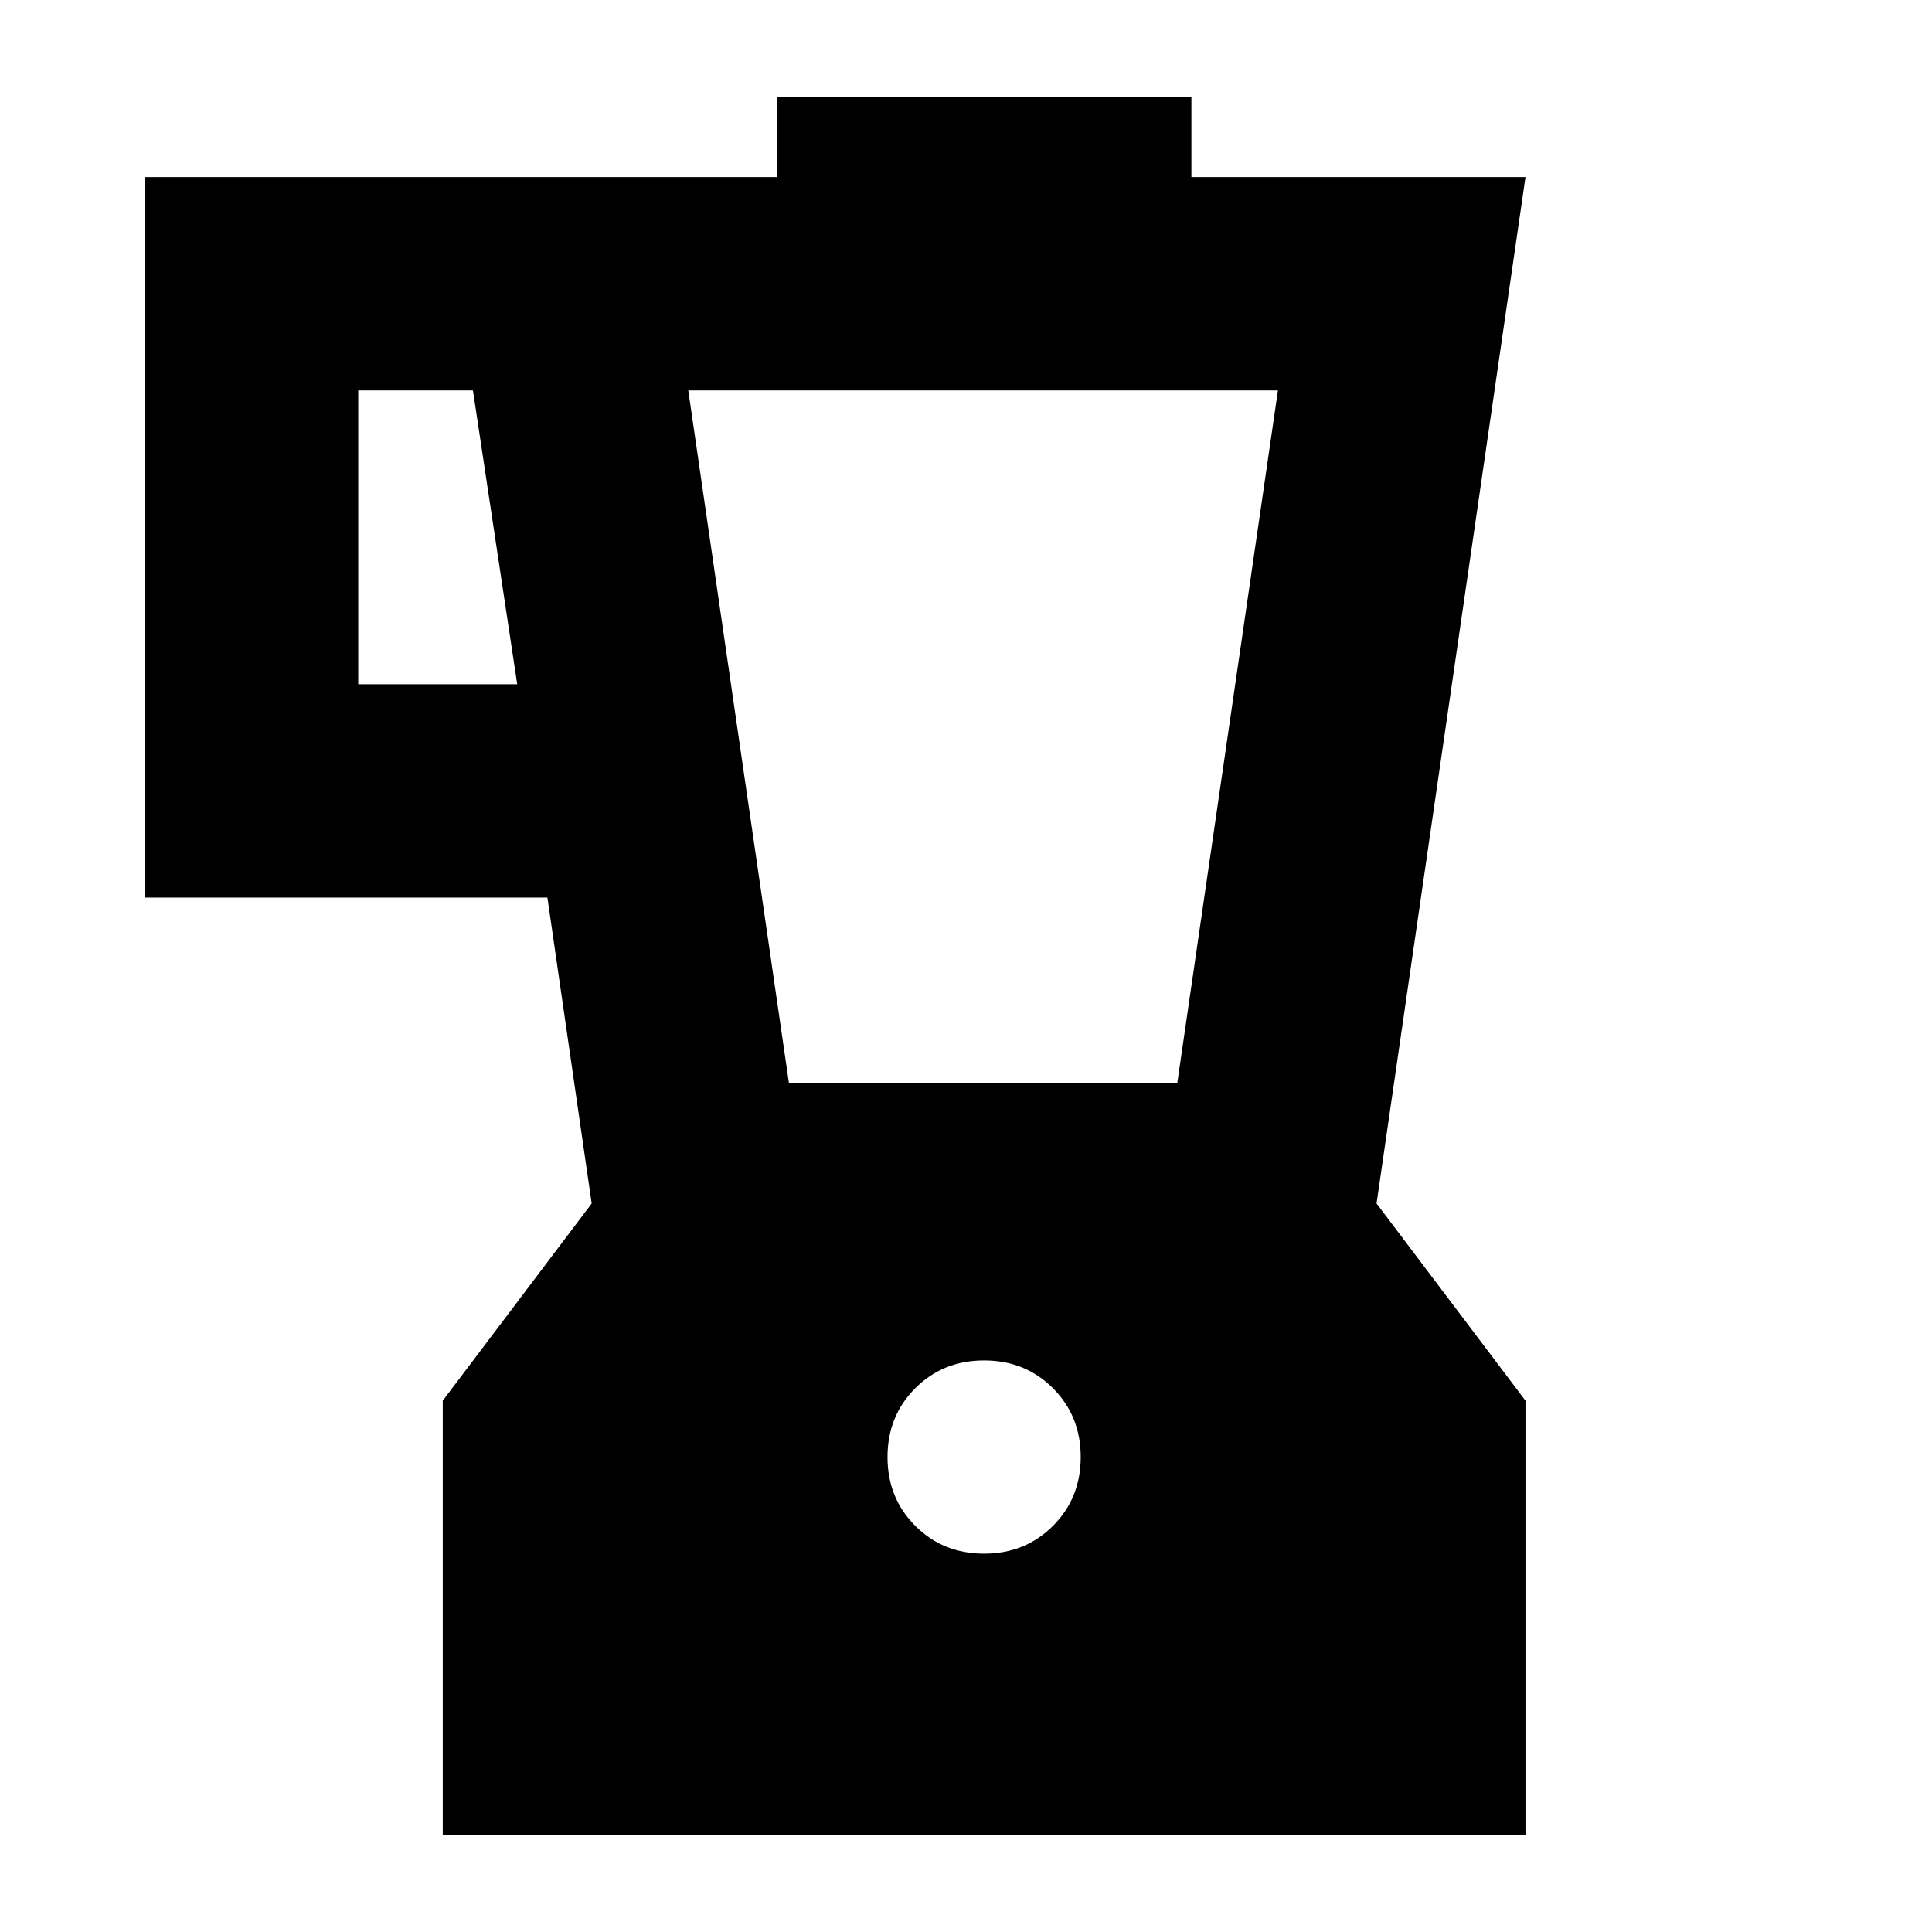 <svg xmlns="http://www.w3.org/2000/svg" height="24" viewBox="0 -960 960 960" width="24"><path d="M220-48v-216l74-98-22-152H72v-358h314v-40h206v40h166l-74 510 74 98v216H220Zm37-572-22-146h-57v146h79Zm232 432q20.4 0 34.2-13.8Q537-215.6 537-236q0-20.4-13.8-34.2Q509.4-284 489-284q-20.4 0-34.2 13.8Q441-256.4 441-236q0 20.4 13.8 34.2Q468.6-188 489-188Zm-97-234h193l50-344H342l50 344Z"/></svg>